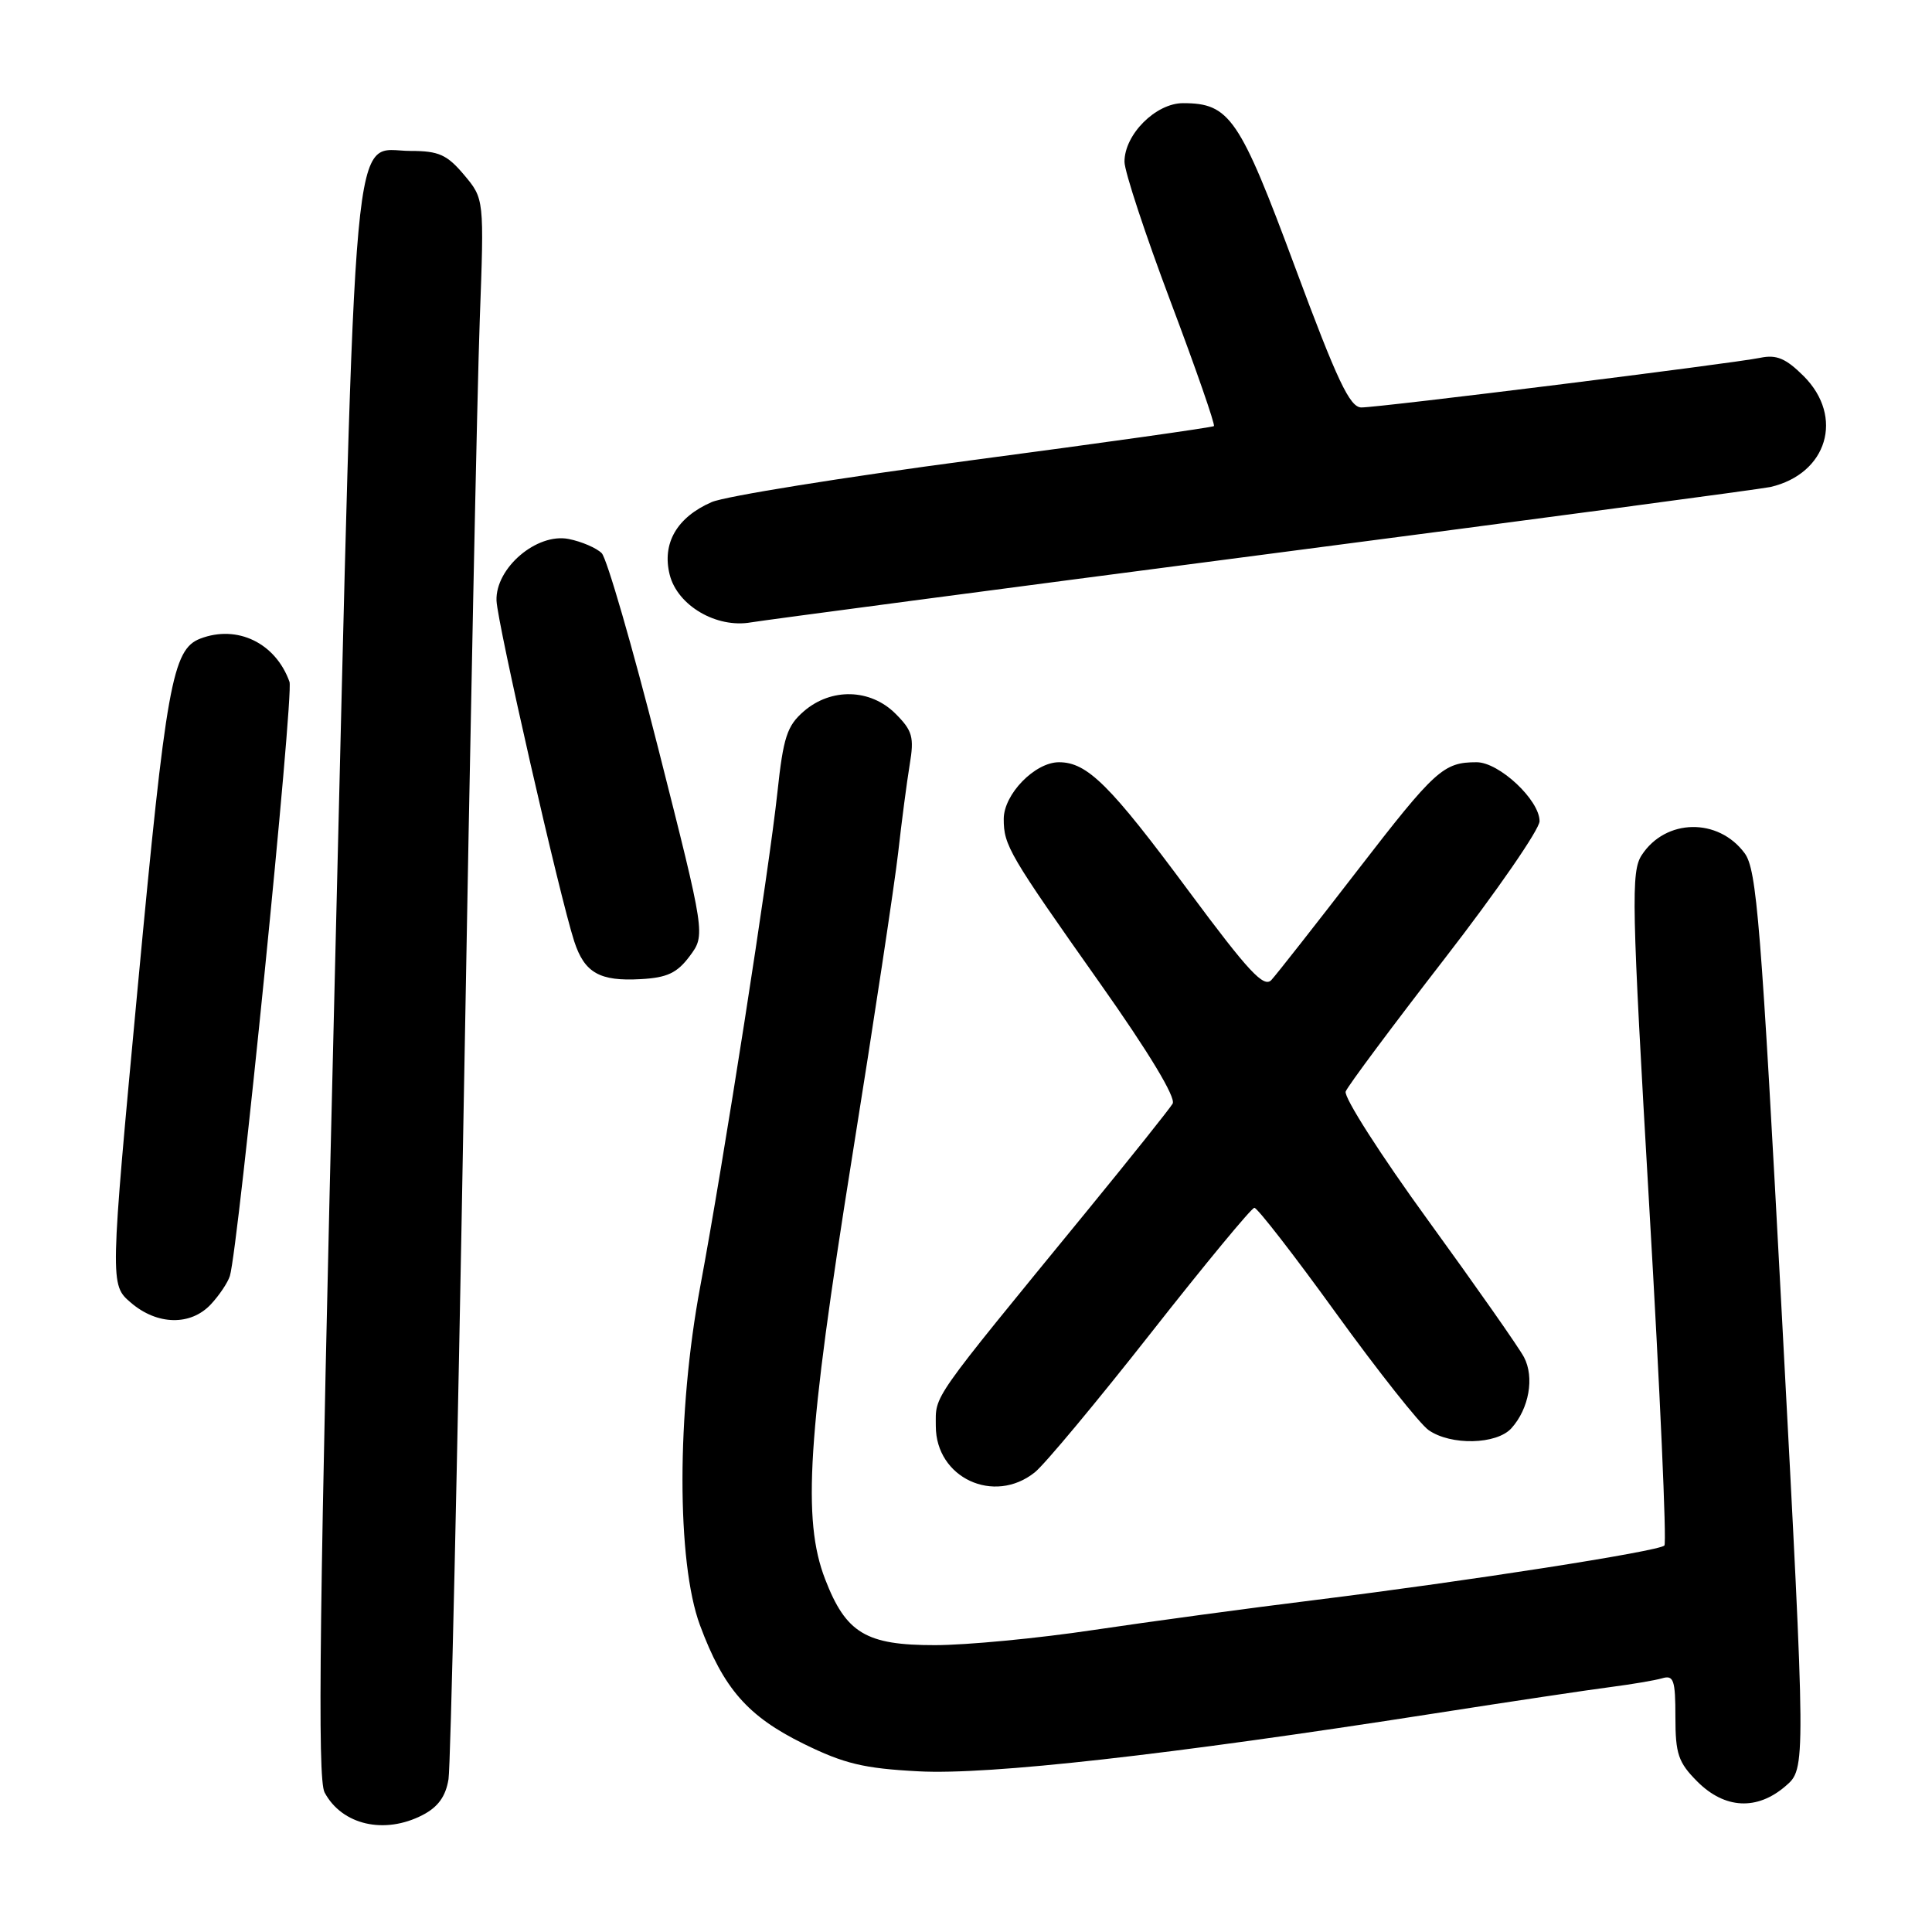 <?xml version="1.0" encoding="UTF-8" standalone="no"?>
<!DOCTYPE svg PUBLIC "-//W3C//DTD SVG 1.1//EN" "http://www.w3.org/Graphics/SVG/1.1/DTD/svg11.dtd" >
<svg xmlns="http://www.w3.org/2000/svg" xmlns:xlink="http://www.w3.org/1999/xlink" version="1.1" viewBox="0 0 256 256">
 <g >
 <path fill="currentColor"
d=" M 56.00 240.50 C 58.05 239.44 59.06 238.03 59.43 235.75 C 59.71 233.96 60.62 193.35 61.46 145.50 C 62.29 97.65 63.24 51.27 63.57 42.42 C 64.16 26.35 64.16 26.35 61.49 23.17 C 59.24 20.50 58.14 20.00 54.43 20.00 C 46.49 20.00 47.24 11.85 44.35 130.00 C 42.31 213.54 42.04 235.70 43.01 237.51 C 45.31 241.82 50.94 243.12 56.00 240.50 Z  M 236.59 236.67 C 239.30 234.35 239.30 234.35 236.14 174.92 C 233.34 122.22 232.78 115.22 231.17 113.05 C 227.68 108.33 220.71 108.45 217.54 113.30 C 216.11 115.49 216.19 119.56 218.54 159.96 C 219.96 184.30 220.86 204.48 220.54 204.79 C 219.78 205.56 194.48 209.50 174.41 211.99 C 165.56 213.08 152.29 214.88 144.91 215.98 C 137.53 217.09 128.07 217.99 123.88 217.99 C 114.75 218.00 112.09 216.41 109.33 209.24 C 106.29 201.37 107.00 190.29 112.88 153.50 C 115.79 135.35 118.54 117.12 119.01 113.00 C 119.47 108.88 120.16 103.62 120.54 101.32 C 121.15 97.67 120.91 96.82 118.66 94.57 C 115.34 91.25 110.14 91.11 106.51 94.25 C 104.28 96.18 103.79 97.70 103.01 105.00 C 101.91 115.28 95.88 153.92 92.78 170.50 C 89.66 187.19 89.65 206.98 92.75 215.35 C 95.86 223.74 99.08 227.42 106.48 231.06 C 111.84 233.70 114.45 234.33 121.72 234.71 C 131.03 235.21 154.81 232.54 190.00 227.05 C 200.18 225.46 210.75 223.88 213.50 223.53 C 216.25 223.17 219.29 222.66 220.25 222.38 C 221.77 221.93 222.00 222.61 222.00 227.51 C 222.00 232.41 222.38 233.54 224.92 236.08 C 228.55 239.70 232.82 239.92 236.59 236.67 Z  M 137.12 195.09 C 138.43 194.04 145.35 185.73 152.50 176.63 C 159.65 167.53 165.82 160.06 166.21 160.04 C 166.59 160.02 171.47 166.30 177.03 174.00 C 182.60 181.70 188.12 188.67 189.30 189.50 C 192.25 191.56 198.31 191.42 200.27 189.25 C 202.61 186.65 203.34 182.51 201.94 179.84 C 201.26 178.55 195.55 170.41 189.25 161.73 C 182.95 153.06 178.03 145.37 178.31 144.63 C 178.59 143.90 184.49 135.98 191.41 127.04 C 198.34 118.09 204.00 109.89 204.00 108.81 C 204.00 106.01 198.65 101.00 195.66 101.00 C 191.26 101.00 190.18 101.98 179.85 115.36 C 174.27 122.59 169.15 129.11 168.47 129.85 C 167.47 130.94 165.45 128.77 157.54 118.11 C 147.09 104.00 144.07 101.00 140.32 101.00 C 137.13 101.00 133.00 105.24 133.00 108.52 C 133.00 112.03 133.70 113.22 145.72 130.24 C 152.23 139.45 155.85 145.45 155.38 146.24 C 154.97 146.93 149.85 153.35 144.00 160.50 C 123.03 186.12 124.00 184.74 124.00 188.97 C 124.00 195.82 131.71 199.42 137.12 195.09 Z  M 27.95 172.82 C 29.06 171.63 30.19 169.94 30.46 169.07 C 31.59 165.38 38.95 92.03 38.36 90.35 C 36.53 85.21 31.45 82.74 26.54 84.62 C 22.84 86.04 22.01 90.69 18.27 130.58 C 14.56 170.23 14.56 170.23 17.34 172.61 C 20.83 175.61 25.27 175.70 27.95 172.82 Z  M 91.39 126.69 C 93.48 123.88 93.48 123.88 87.23 99.21 C 83.79 85.65 80.41 73.99 79.73 73.30 C 79.04 72.61 77.07 71.76 75.36 71.42 C 71.13 70.58 65.64 75.26 65.79 79.58 C 65.90 82.57 74.18 118.89 76.09 124.74 C 77.45 128.91 79.46 130.05 84.90 129.74 C 88.40 129.55 89.72 128.93 91.39 126.69 Z  M 167.50 73.48 C 203.25 68.82 233.44 64.79 234.59 64.53 C 242.13 62.78 244.39 55.24 239.00 49.84 C 236.64 47.49 235.40 46.96 233.25 47.41 C 229.49 48.18 182.74 54.00 180.39 53.99 C 178.86 53.98 177.20 50.48 171.61 35.42 C 164.25 15.59 162.94 13.67 156.76 13.67 C 153.15 13.67 149.00 17.81 149.00 21.43 C 149.00 22.71 151.75 31.04 155.10 39.94 C 158.46 48.85 161.04 56.28 160.85 56.46 C 160.66 56.63 146.32 58.66 129.00 60.95 C 111.67 63.25 96.06 65.76 94.30 66.53 C 89.69 68.54 87.69 72.00 88.74 76.16 C 89.77 80.24 94.93 83.27 99.50 82.47 C 101.15 82.19 131.75 78.14 167.50 73.48 Z "/>
</g>
</svg>